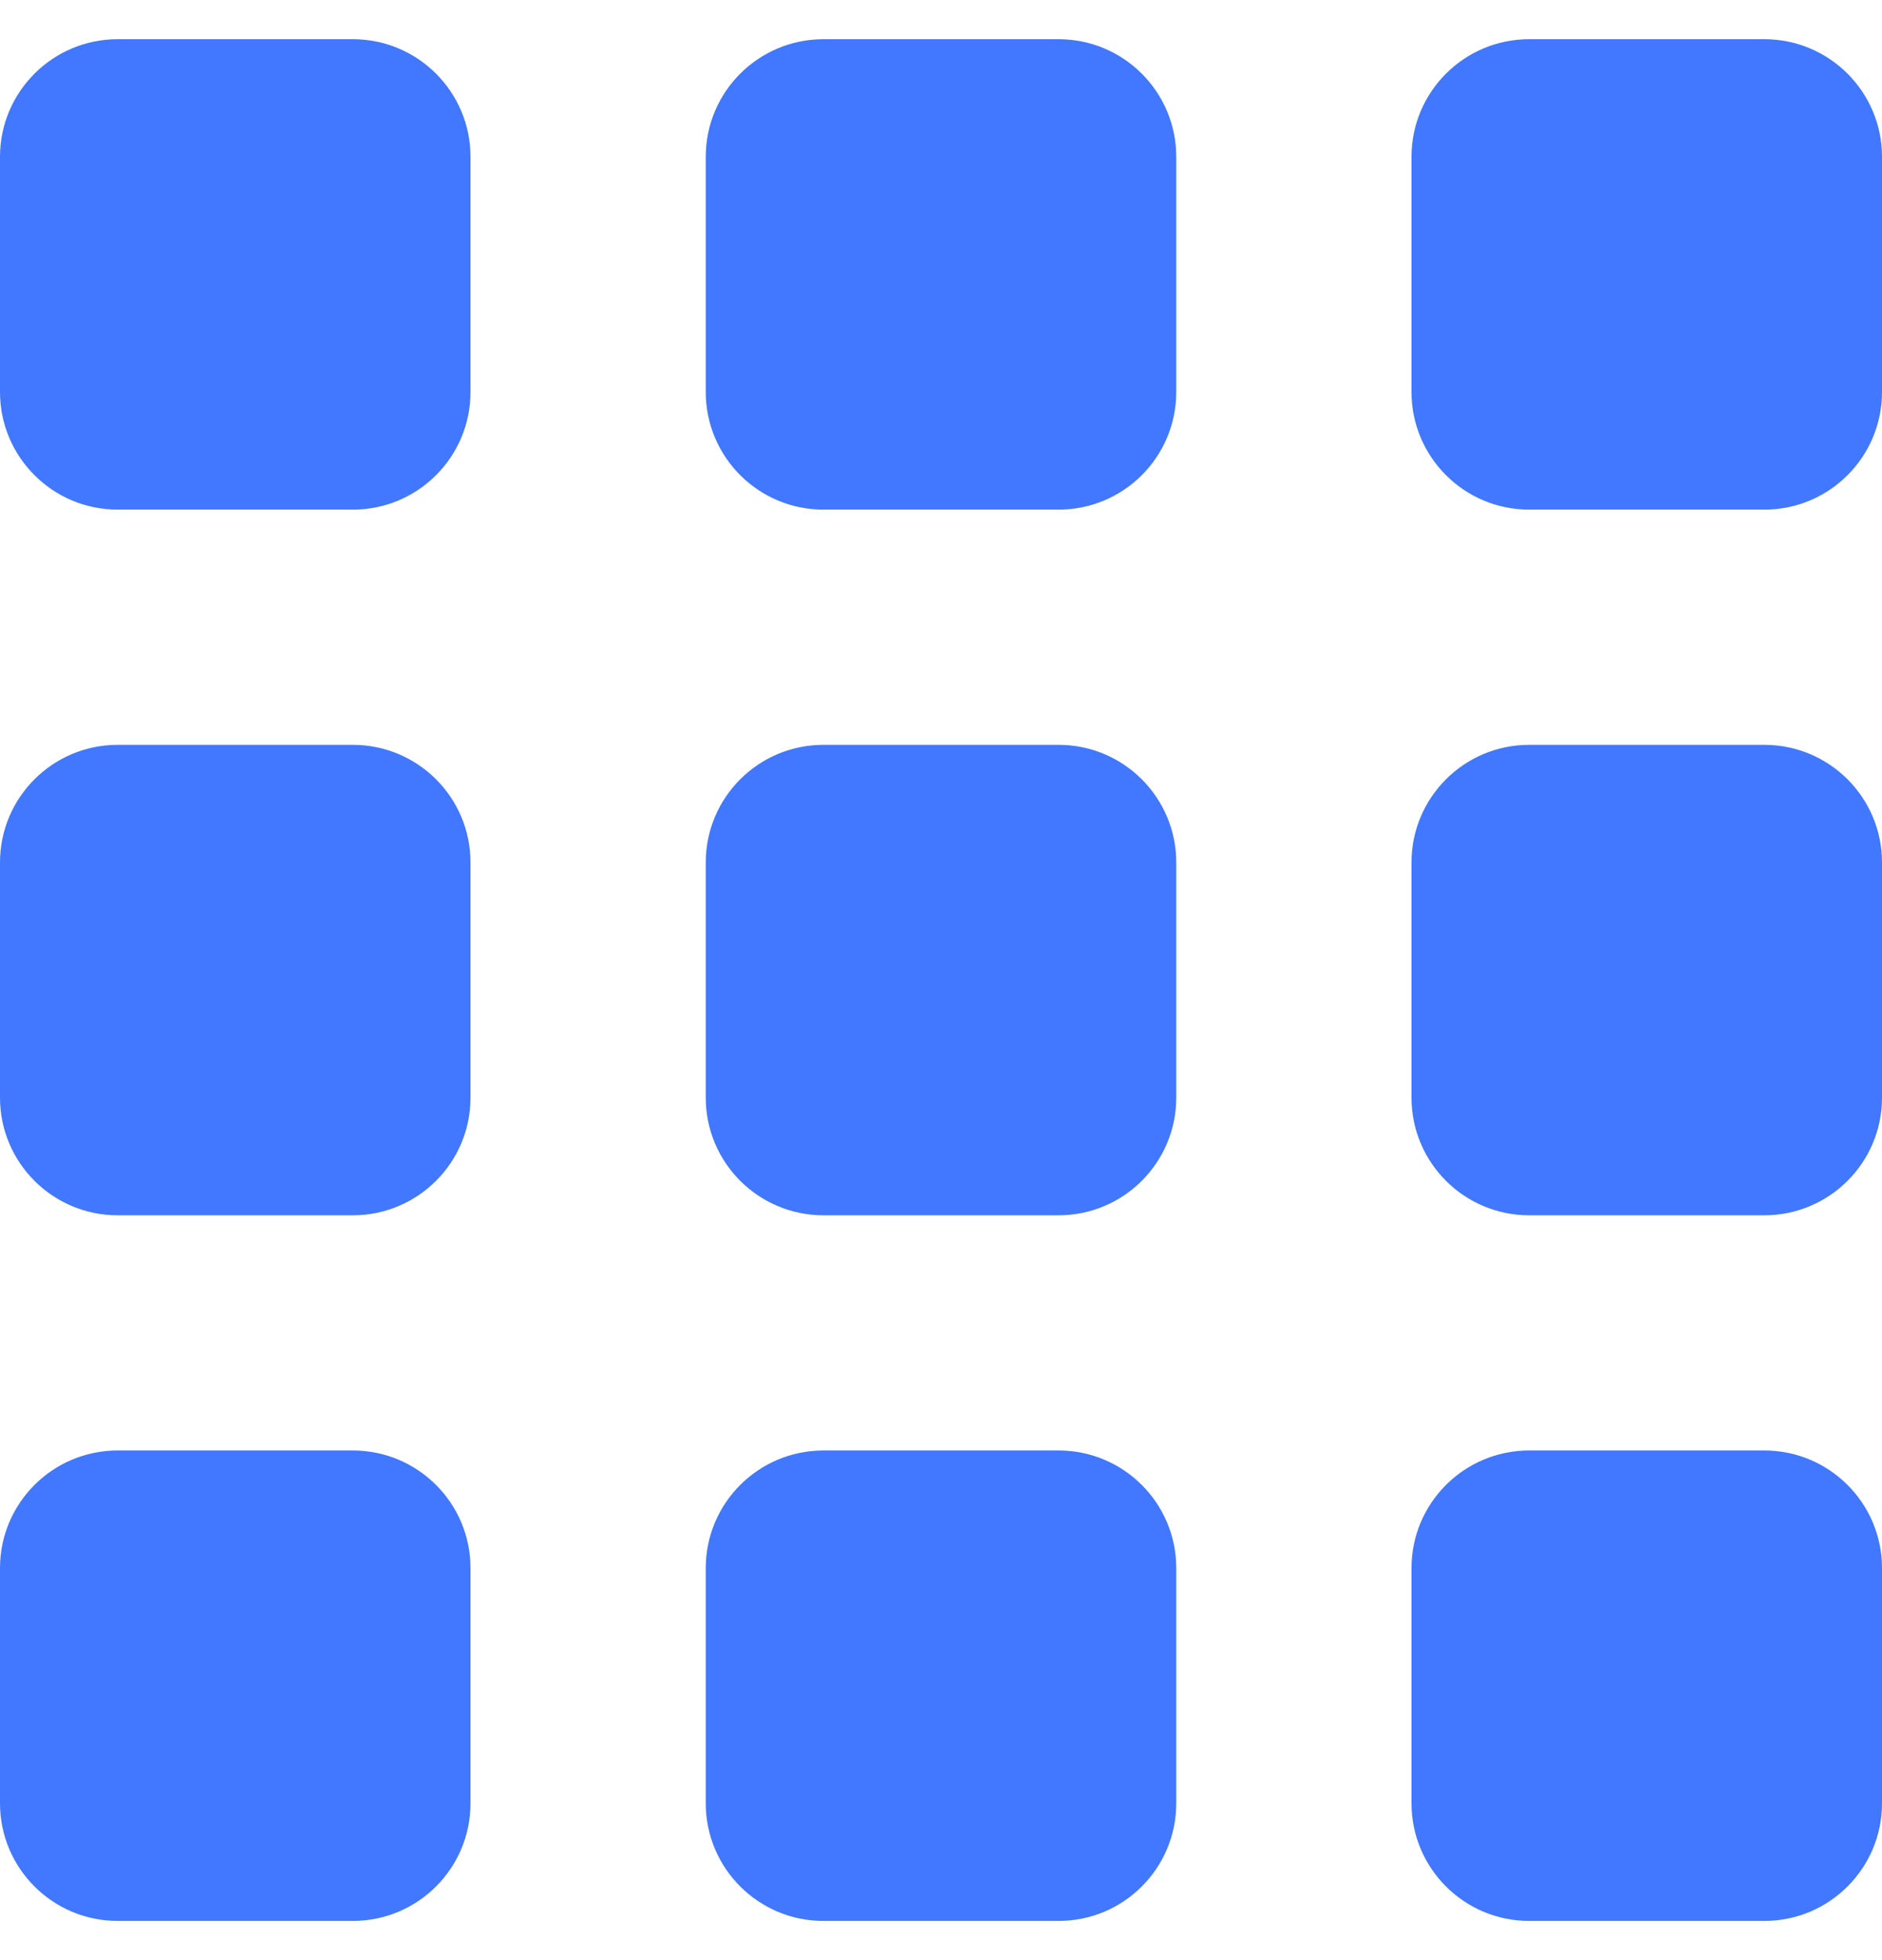 <svg width="24" height="25" viewBox="0 0 24 25" fill="none" xmlns="http://www.w3.org/2000/svg">
<path d="M22.5 18.5H19.5C18.672 18.5 18 19.172 18 20V23C18 23.828 18.672 24.5 19.5 24.5H22.5C23.328 24.5 24 23.828 24 23V20C24 19.172 23.328 18.5 22.5 18.5Z" fill="#4178FF"/>
<path d="M13.5 18.5H10.5C9.672 18.5 9 19.172 9 20V23C9 23.828 9.672 24.5 10.5 24.5H13.5C14.328 24.5 15 23.828 15 23V20C15 19.172 14.328 18.5 13.5 18.5Z" fill="#4178FF"/>
<path d="M4.5 18.5H1.5C0.672 18.5 0 19.172 0 20V23C0 23.828 0.672 24.5 1.5 24.5H4.5C5.328 24.5 6 23.828 6 23V20C6 19.172 5.328 18.5 4.5 18.5Z" fill="#4178FF"/>
<path d="M22.5 9.5H19.5C18.672 9.5 18 10.172 18 11V14C18 14.828 18.672 15.5 19.5 15.5H22.5C23.328 15.5 24 14.828 24 14V11C24 10.172 23.328 9.5 22.5 9.5Z" fill="#4178FF"/>
<path d="M13.5 9.5H10.5C9.672 9.5 9 10.172 9 11V14C9 14.828 9.672 15.5 10.5 15.5H13.5C14.328 15.5 15 14.828 15 14V11C15 10.172 14.328 9.5 13.5 9.5Z" fill="#4178FF"/>
<path d="M4.5 9.5H1.5C0.672 9.5 0 10.172 0 11V14C0 14.828 0.672 15.5 1.5 15.5H4.5C5.328 15.5 6 14.828 6 14V11C6 10.172 5.328 9.5 4.5 9.5Z" fill="#4178FF"/>
<path d="M22.5 0.5H19.5C18.672 0.5 18 1.172 18 2V5C18 5.828 18.672 6.5 19.5 6.5H22.5C23.328 6.5 24 5.828 24 5V2C24 1.172 23.328 0.5 22.5 0.5Z" fill="#4178FF"/>
<path d="M13.5 0.5H10.5C9.672 0.5 9 1.172 9 2V5C9 5.828 9.672 6.5 10.5 6.5H13.5C14.328 6.5 15 5.828 15 5V2C15 1.172 14.328 0.5 13.5 0.5Z" fill="#4178FF"/>
<path d="M4.5 0.5H1.5C0.672 0.5 0 1.172 0 2V5C0 5.828 0.672 6.5 1.5 6.5H4.5C5.328 6.5 6 5.828 6 5V2C6 1.172 5.328 0.5 4.5 0.5Z" fill="#4178FF"/>
</svg>
